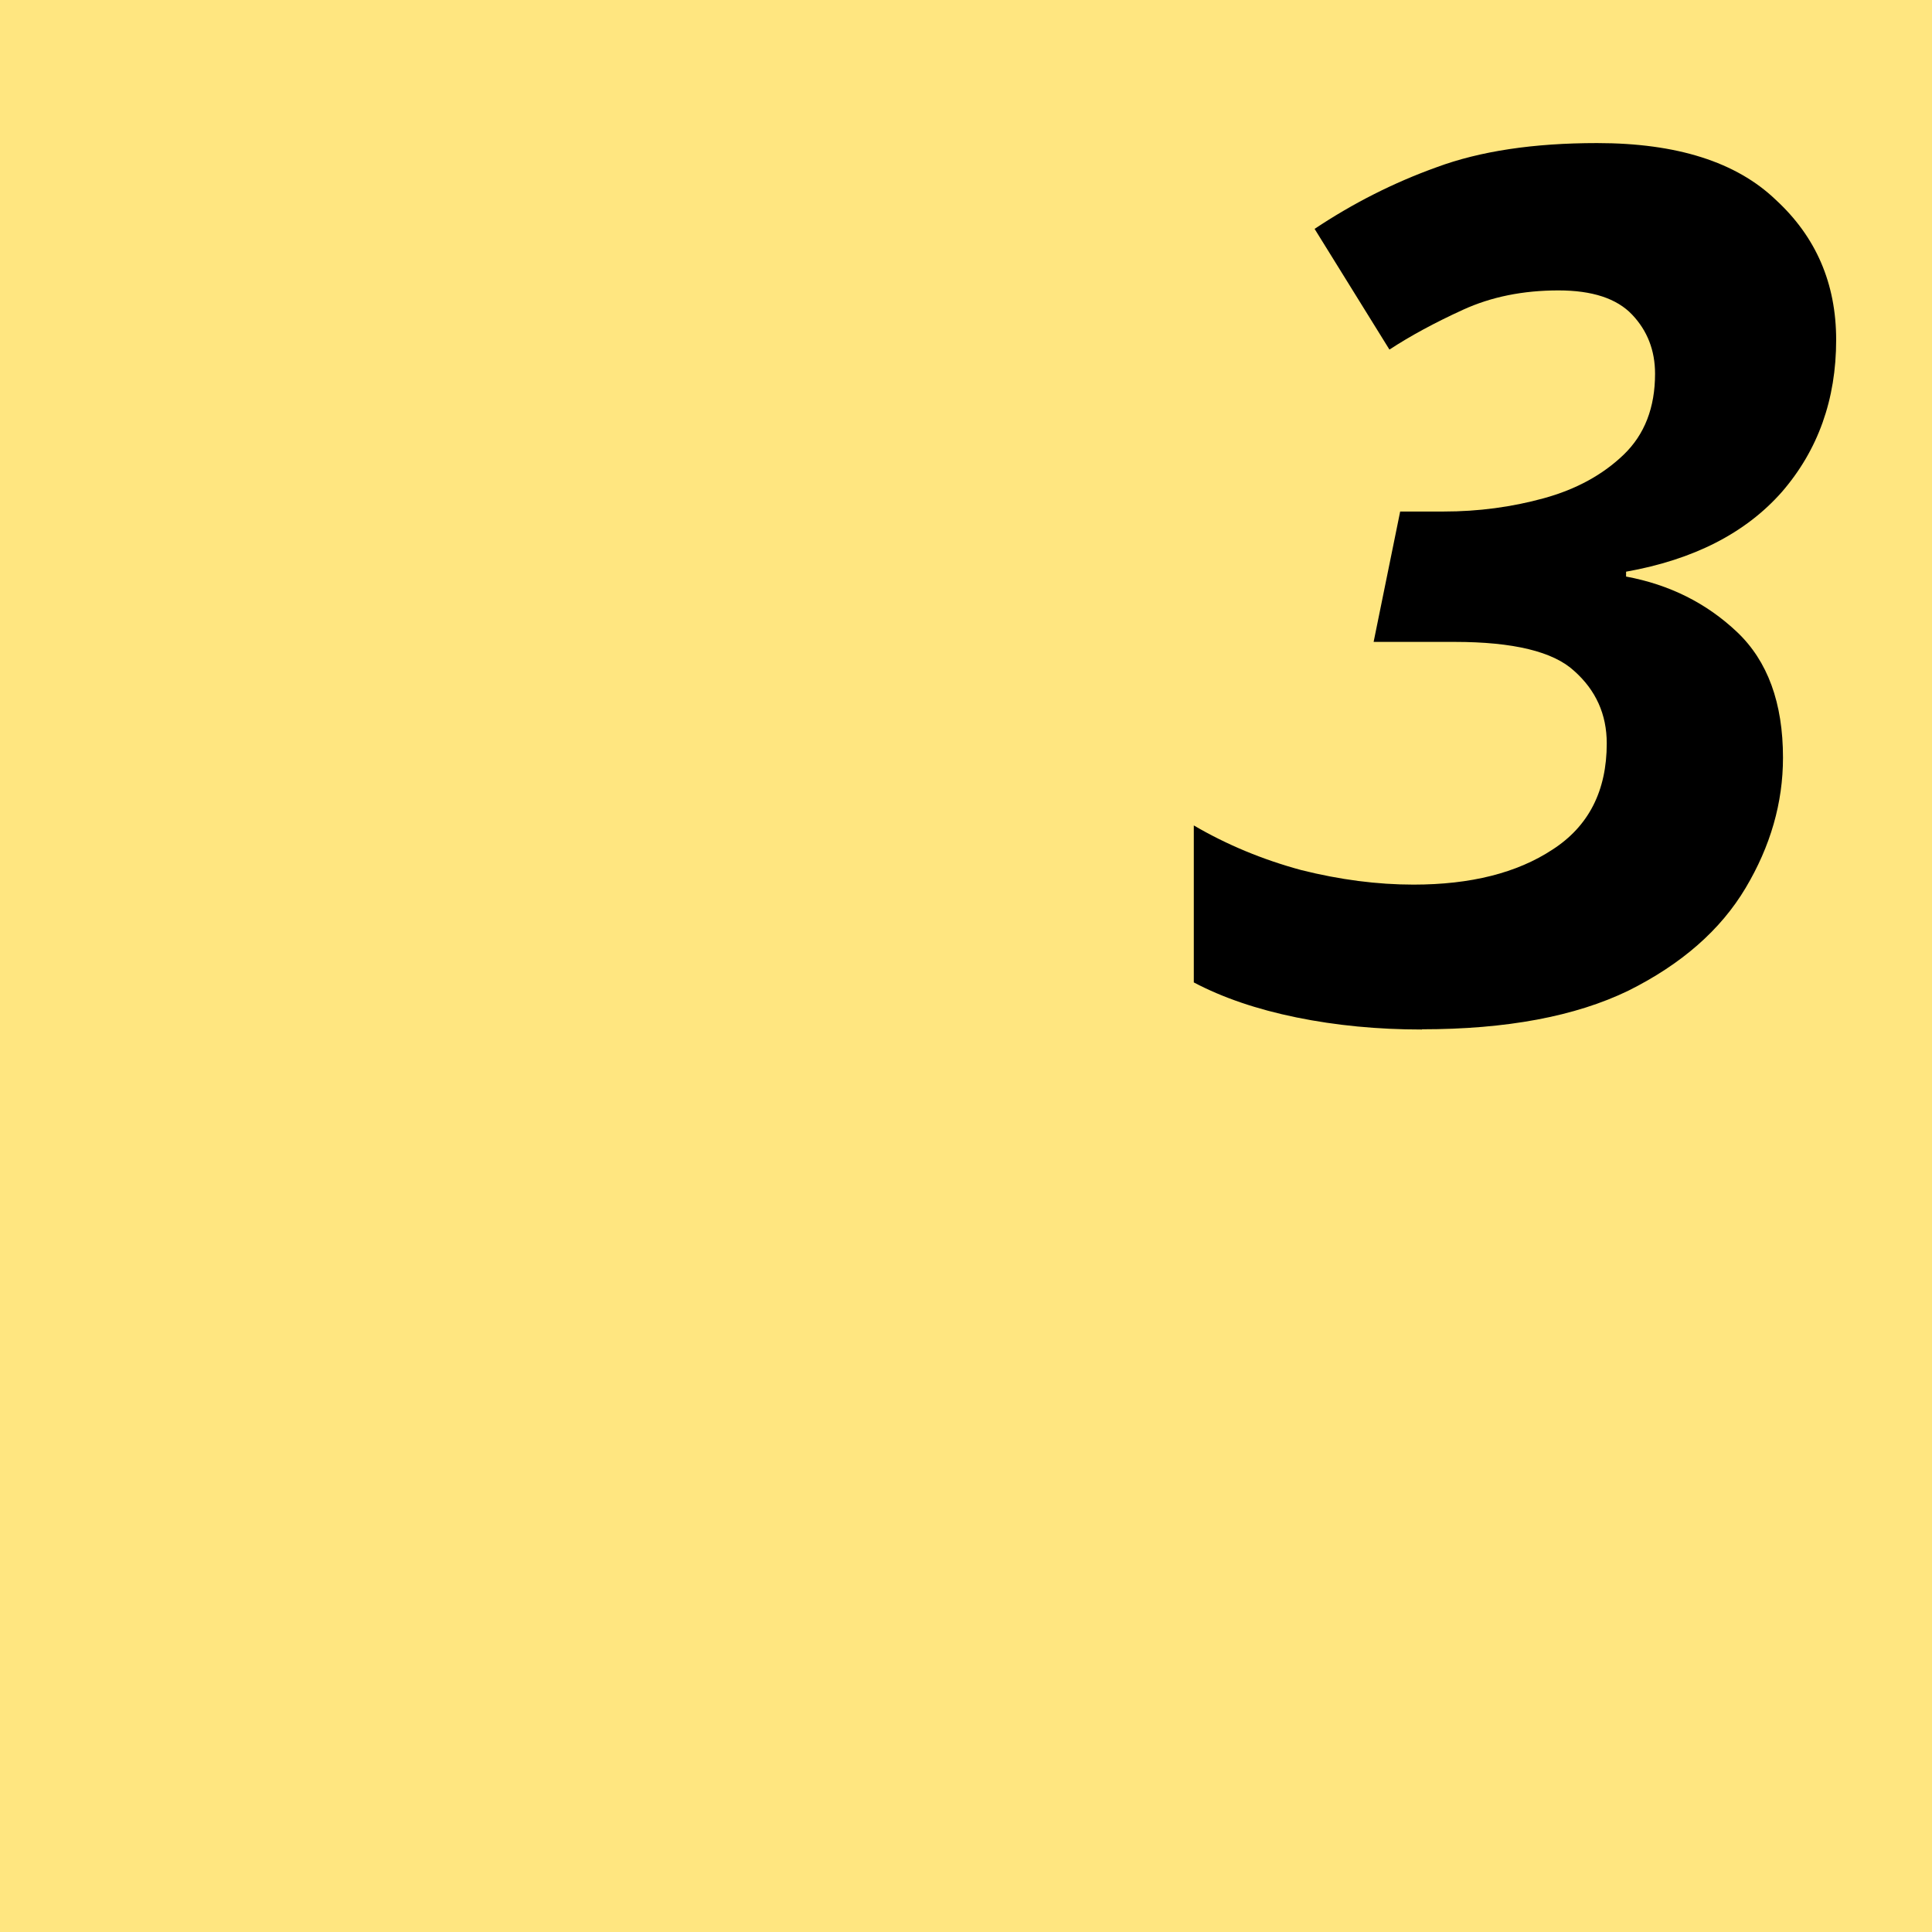 <?xml version="1.0" encoding="UTF-8" standalone="no"?>
<!-- Created with Inkscape (http://www.inkscape.org/) -->

<svg
   width="96"
   height="96"
   viewBox="0 0 25.4 25.4"
   version="1.1"
   id="svg5"
   xmlns="http://www.w3.org/2000/svg"
   xmlns:svg="http://www.w3.org/2000/svg">
  <defs
     id="defs2">
    <filter
       style="color-interpolation-filters:sRGB;"
       id="filter556"
       x="-0.283"
       y="-0.283"
       width="1.567"
       height="1.567">
      <feGaussianBlur
         result="result0"
         in="SourceGraphic"
         stdDeviation="3"
         id="feGaussianBlur526" />
      <feTurbulence
         type="turbulence"
         baseFrequency="0.05"
         seed="200"
         numOctaves="5"
         result="result1"
         id="feTurbulence528" />
      <feComposite
         result="result2"
         operator="in"
         in2="result1"
         in="result0"
         id="feComposite530" />
      <feSpecularLighting
         lighting-color="rgb(255,255,255)"
         surfaceScale="4"
         result="result4"
         specularConstant="8"
         specularExponent="3"
         in="result2"
         id="feSpecularLighting534">
        <feDistantLight
           elevation="62"
           azimuth="225"
           id="feDistantLight532" />
      </feSpecularLighting>
      <feComposite
         k1="1.8"
         k3="0.8"
         k2="-0.4"
         in2="result2"
         in="result4"
         operator="arithmetic"
         result="result91"
         id="feComposite536" />
      <feBlend
         result="fbSourceGraphic"
         mode="screen"
         in2="result91"
         id="feBlend538" />
      <feComposite
         in2="fbSourceGraphic"
         in="result1"
         result="result2"
         operator="in"
         id="feComposite540" />
      <feComposite
         in="fbSourceGraphic"
         result="fbSourceGraphic"
         operator="arithmetic"
         k2="2"
         k3="5"
         in2="result2"
         id="feComposite542" />
      <feTurbulence
         type="fractalNoise"
         baseFrequency="0.04"
         seed="35"
         numOctaves="5"
         result="result1"
         id="feTurbulence544" />
      <feComposite
         k4="-0.1"
         k1="0.9"
         k2="0.3"
         result="result2"
         operator="arithmetic"
         in2="result1"
         in="fbSourceGraphic"
         id="feComposite546" />
      <feSpecularLighting
         surfaceScale="3"
         result="result4"
         specularConstant="1"
         specularExponent="30"
         in="result2"
         id="feSpecularLighting550">
        <feDistantLight
           elevation="62"
           azimuth="225"
           id="feDistantLight548" />
      </feSpecularLighting>
      <feComposite
         in2="result2"
         in="result4"
         operator="atop"
         result="result92"
         id="feComposite552" />
      <feBlend
         mode="screen"
         in2="result92"
         id="feBlend554" />
    </filter>
    <filter
       x="-0.472"
       width="1.945"
       y="-0.472"
       height="1.945"
       style="color-interpolation-filters:sRGB"
       id="filter580">
      <feGaussianBlur
         result="result8"
         stdDeviation="5"
         in="SourceGraphic"
         id="feGaussianBlur560" />
      <feComposite
         operator="xor"
         in2="SourceGraphic"
         result="result22"
         id="feComposite562" />
      <feComposite
         k2="1"
         operator="arithmetic"
         result="result20"
         in2="result22"
         in="result22"
         id="feComposite564" />
      <feComposite
         in2="result22"
         in="result20"
         operator="over"
         result="result6"
         id="feComposite566" />
      <feOffset
         in="result6"
         result="result21"
         id="feOffset568" />
      <feDisplacementMap
         in2="result20"
         result="result4"
         scale="100"
         yChannelSelector="A"
         xChannelSelector="A"
         in="result21"
         id="feDisplacementMap570" />
      <feComposite
         in2="SourceGraphic"
         k1="1"
         operator="arithmetic"
         result="fbSourceGraphic"
         k3="0.5"
         in="result4"
         id="feComposite572" />
      <feComposite
         in2="result4"
         result="result12"
         operator="in"
         in="fbSourceGraphic"
         id="feComposite574" />
      <feComposite
         in2="SourceGraphic"
         operator="in"
         result="result18"
         id="feComposite576" />
      <feComposite
         result="result19"
         in2="SourceGraphic"
         operator="in"
         in="result18"
         id="feComposite578" />
    </filter>
  </defs>
  <g
     id="layer1">
    <rect
       style="fill:#ffe680;fill-rule:evenodd;stroke-width:0.265"
       id="rect582"
       width="25.4"
       height="25.4"
       x="0"
       y="0" />
    <g
       aria-label="3"
       id="text236"
       style="font-size:15.875px;font-family:'Noto Sans';-inkscape-font-specification:'Noto Sans, Normal';stroke:#000000;stroke-width:0;stop-color:#000000">
      <path
         d="m 18.695,13.535 q -0.873,0 -1.651,-0.159 -0.778,-0.159 -1.349,-0.46 v -2.064 q 0.651,0.381 1.413,0.587 0.762,0.191 1.476,0.191 1.127,0 1.826,-0.46 0.714,-0.46 0.714,-1.397 0,-0.572 -0.429,-0.953 -0.413,-0.381 -1.572,-0.381 h -1.064 l 0.349,-1.714 h 0.572 q 0.683,0 1.318,-0.175 0.635,-0.175 1.048,-0.572 0.413,-0.397 0.413,-1.064 0,-0.46 -0.302,-0.778 -0.302,-0.318 -0.968,-0.318 -0.699,0 -1.254,0.254 -0.556,0.254 -0.968,0.524 l -0.984,-1.587 q 0.762,-0.508 1.603,-0.81 0.857,-0.318 2.111,-0.318 1.572,0 2.349,0.746 0.794,0.73 0.794,1.841 0,1.175 -0.714,2 -0.714,0.81 -2.048,1.048 v 0.064 q 0.857,0.159 1.46,0.73 0.603,0.572 0.603,1.651 0,0.889 -0.492,1.714 -0.492,0.826 -1.54,1.349 -1.048,0.508 -2.715,0.508 z"
         style="font-style:italic;font-weight:bold;-inkscape-font-specification:'Noto Sans, Bold Italic'"
         id="path1622" />
    </g>
  </g>
</svg>
